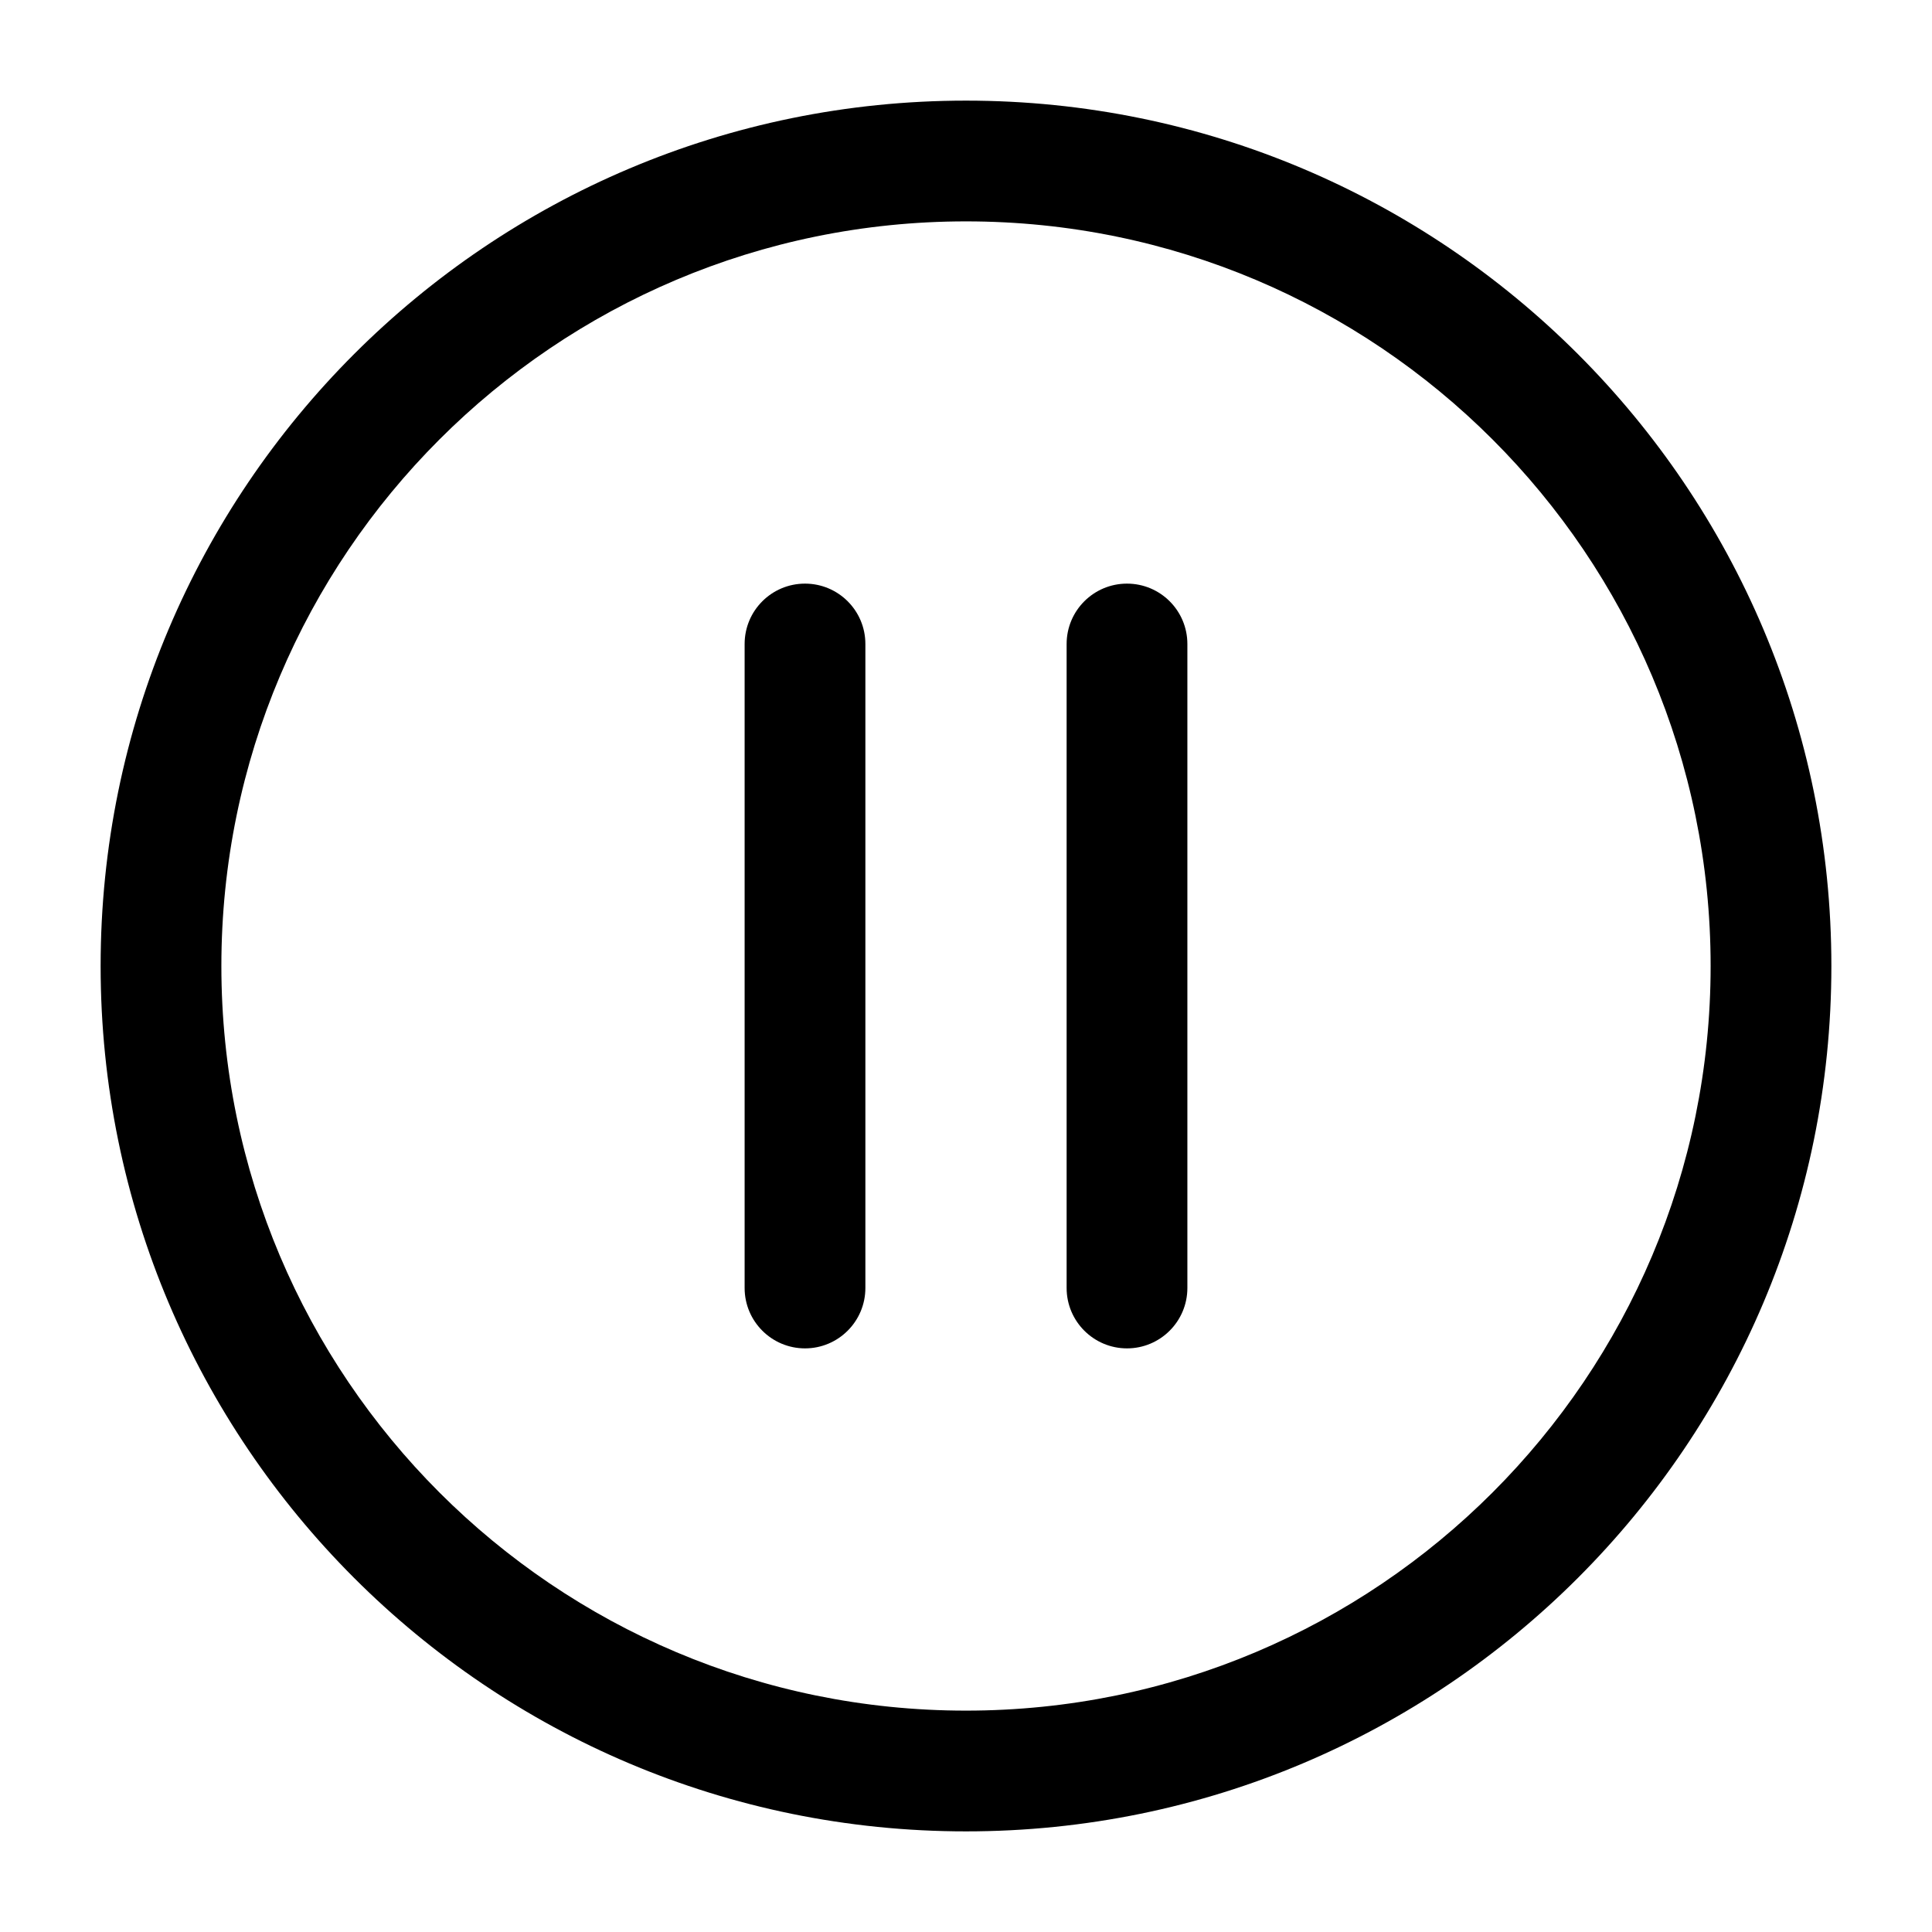 <svg width="24" height="24" viewBox="0 0 24 24" fill="none" xmlns="http://www.w3.org/2000/svg">
<path d="M9.25 16C9.25 16.414 9.586 16.75 10 16.75C10.414 16.75 10.75 16.414 10.75 16L9.25 16ZM10.75 8C10.75 7.585 10.414 7.25 10 7.25C9.586 7.25 9.25 7.585 9.25 8L10.75 8ZM13.25 16C13.25 16.414 13.586 16.75 14 16.75C14.414 16.75 14.75 16.414 14.75 16H13.25ZM14.75 8C14.75 7.585 14.414 7.25 14 7.25C13.586 7.25 13.25 7.585 13.25 8H14.75ZM21.25 12C21.25 17.108 17.109 21.25 12 21.25V22.75C17.937 22.75 22.75 17.937 22.75 12H21.25ZM12 21.25C6.891 21.25 2.75 17.108 2.75 12H1.25C1.25 17.937 6.063 22.75 12 22.75V21.25ZM2.75 12C2.75 6.891 6.891 2.75 12 2.75V1.25C6.063 1.25 1.25 6.063 1.25 12H2.75ZM12 2.75C17.109 2.75 21.25 6.891 21.25 12H22.75C22.75 6.063 17.937 1.25 12 1.25V2.75ZM10.75 16L10.75 8L9.25 8L9.25 16L10.75 16ZM14.75 16V8H13.25V16H14.75Z" fill="black"/>
</svg>
